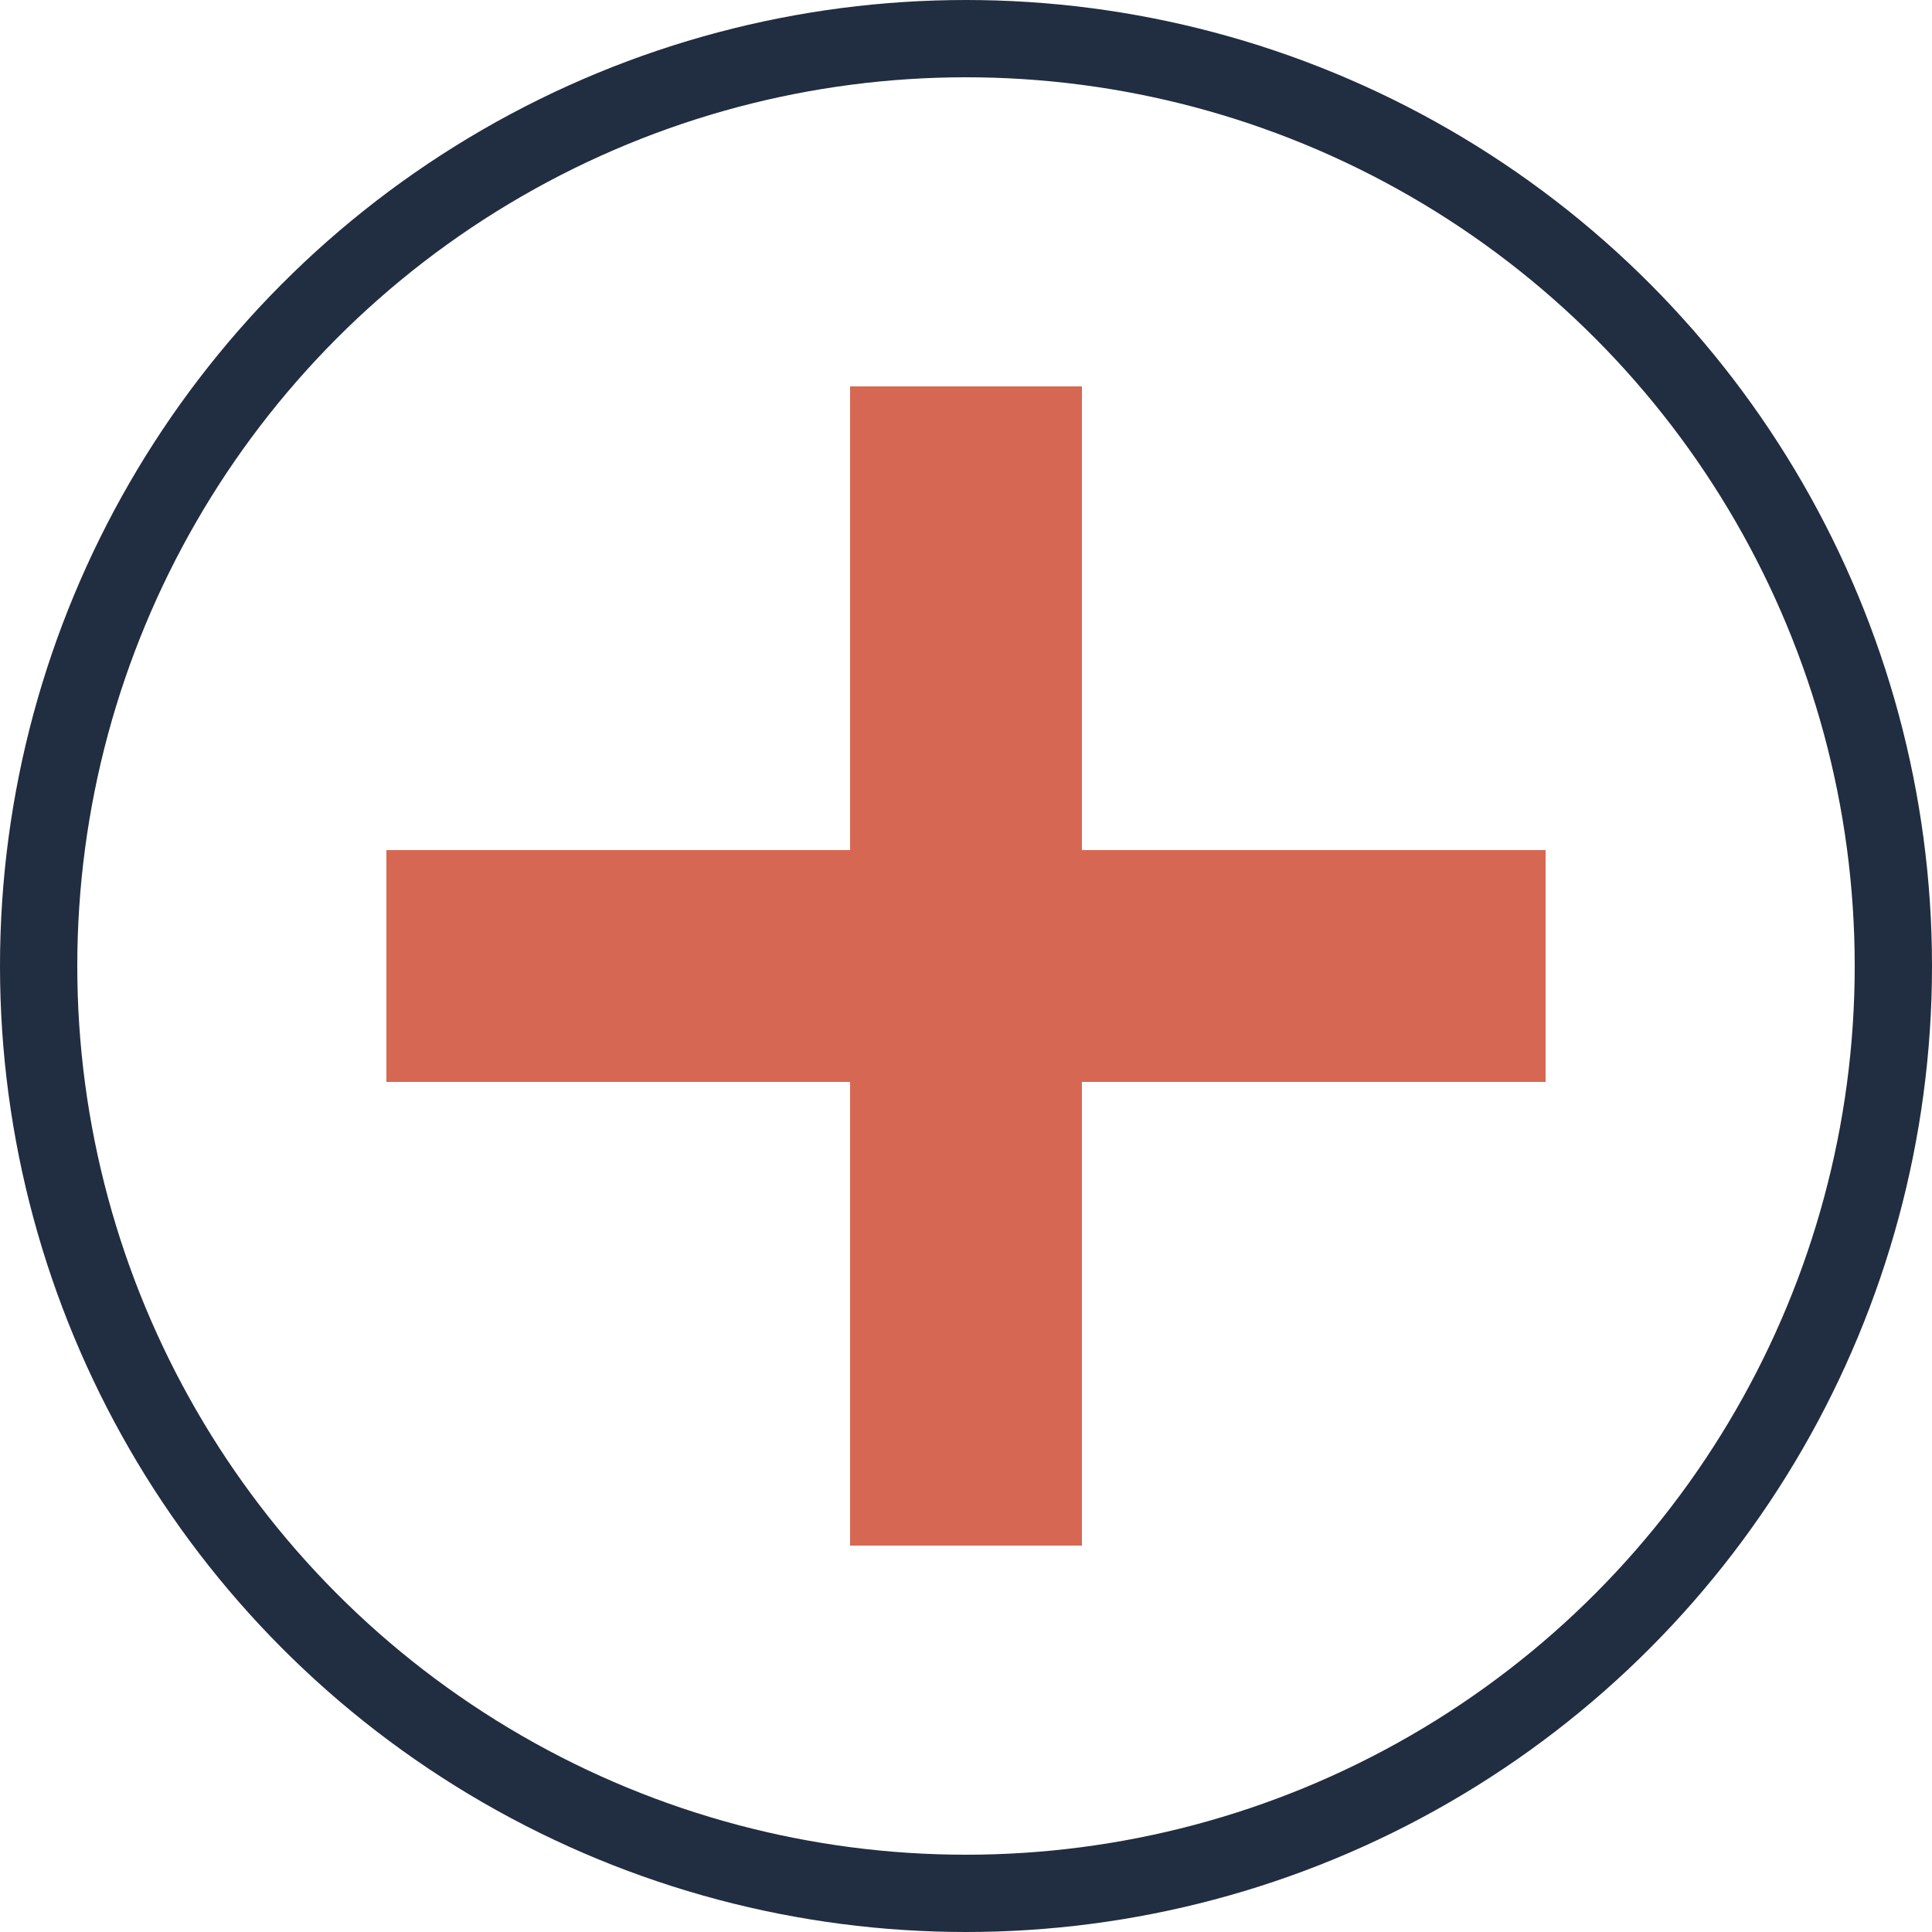 <svg width="50" height="50" viewBox="0 0 50 50" fill="none" xmlns="http://www.w3.org/2000/svg">
<circle cx="25" cy="25" r="24" stroke="#212D40" stroke-width="2"/>
<path d="M25 10L25 40" stroke="#D66853" stroke-width="6"/>
<line x1="10" y1="25" x2="40" y2="25" stroke="#D66853" stroke-width="6"/>
</svg>
